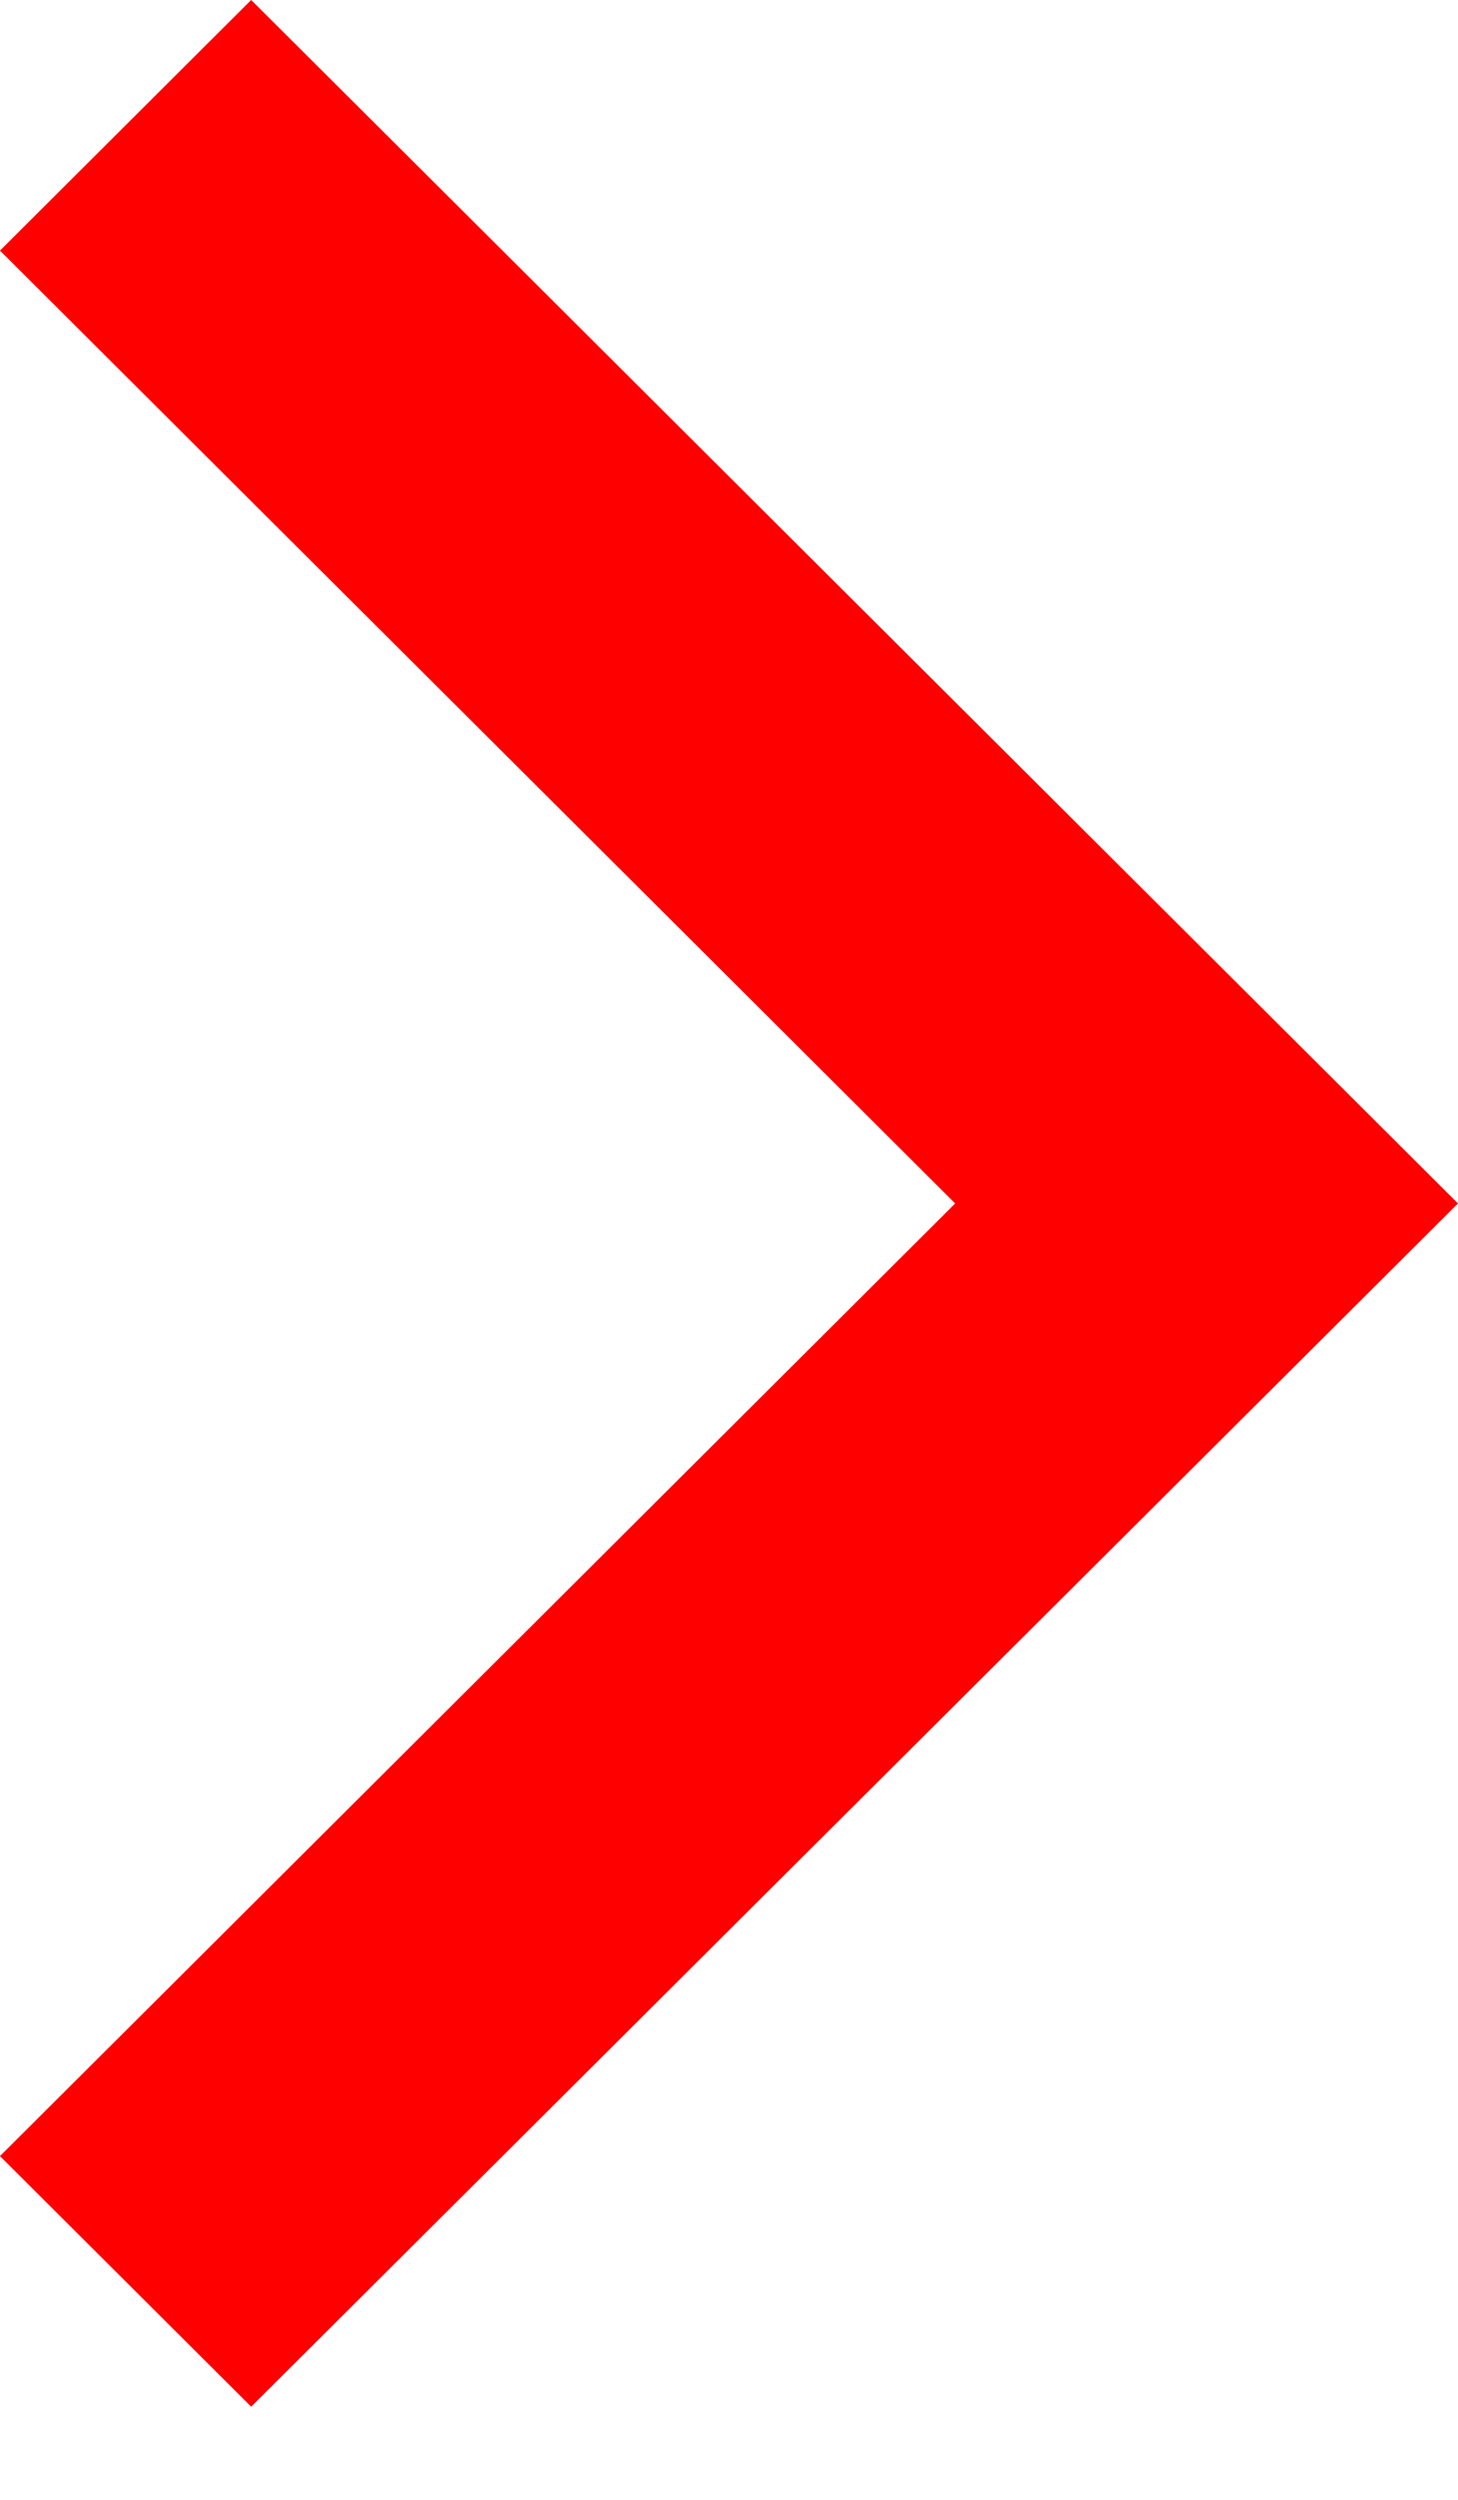 <?xml version="1.0" encoding="UTF-8"?>
<svg width="7px" height="12px" viewBox="0 0 7 12" version="1.1" xmlns="http://www.w3.org/2000/svg" xmlns:xlink="http://www.w3.org/1999/xlink">
    <!-- Generator: sketchtool 42 (36781) - http://www.bohemiancoding.com/sketch -->
    <title>4A081FCB-B4AE-49D3-B489-636B5C97E599</title>
    <desc>Created with sketchtool.</desc>
    <defs></defs>
    <g id="Styleguide" stroke="none" stroke-width="1" fill="none" fill-rule="evenodd">
        <g id="Link-pijl-rood" fill="#FF0000">
            <polygon id="Link-pijl" points="1.206 -5.68434189e-14 0 1.203 4.586 5.777 0 10.35 1.206 11.553 7 5.777"></polygon>
        </g>
    </g>
</svg>